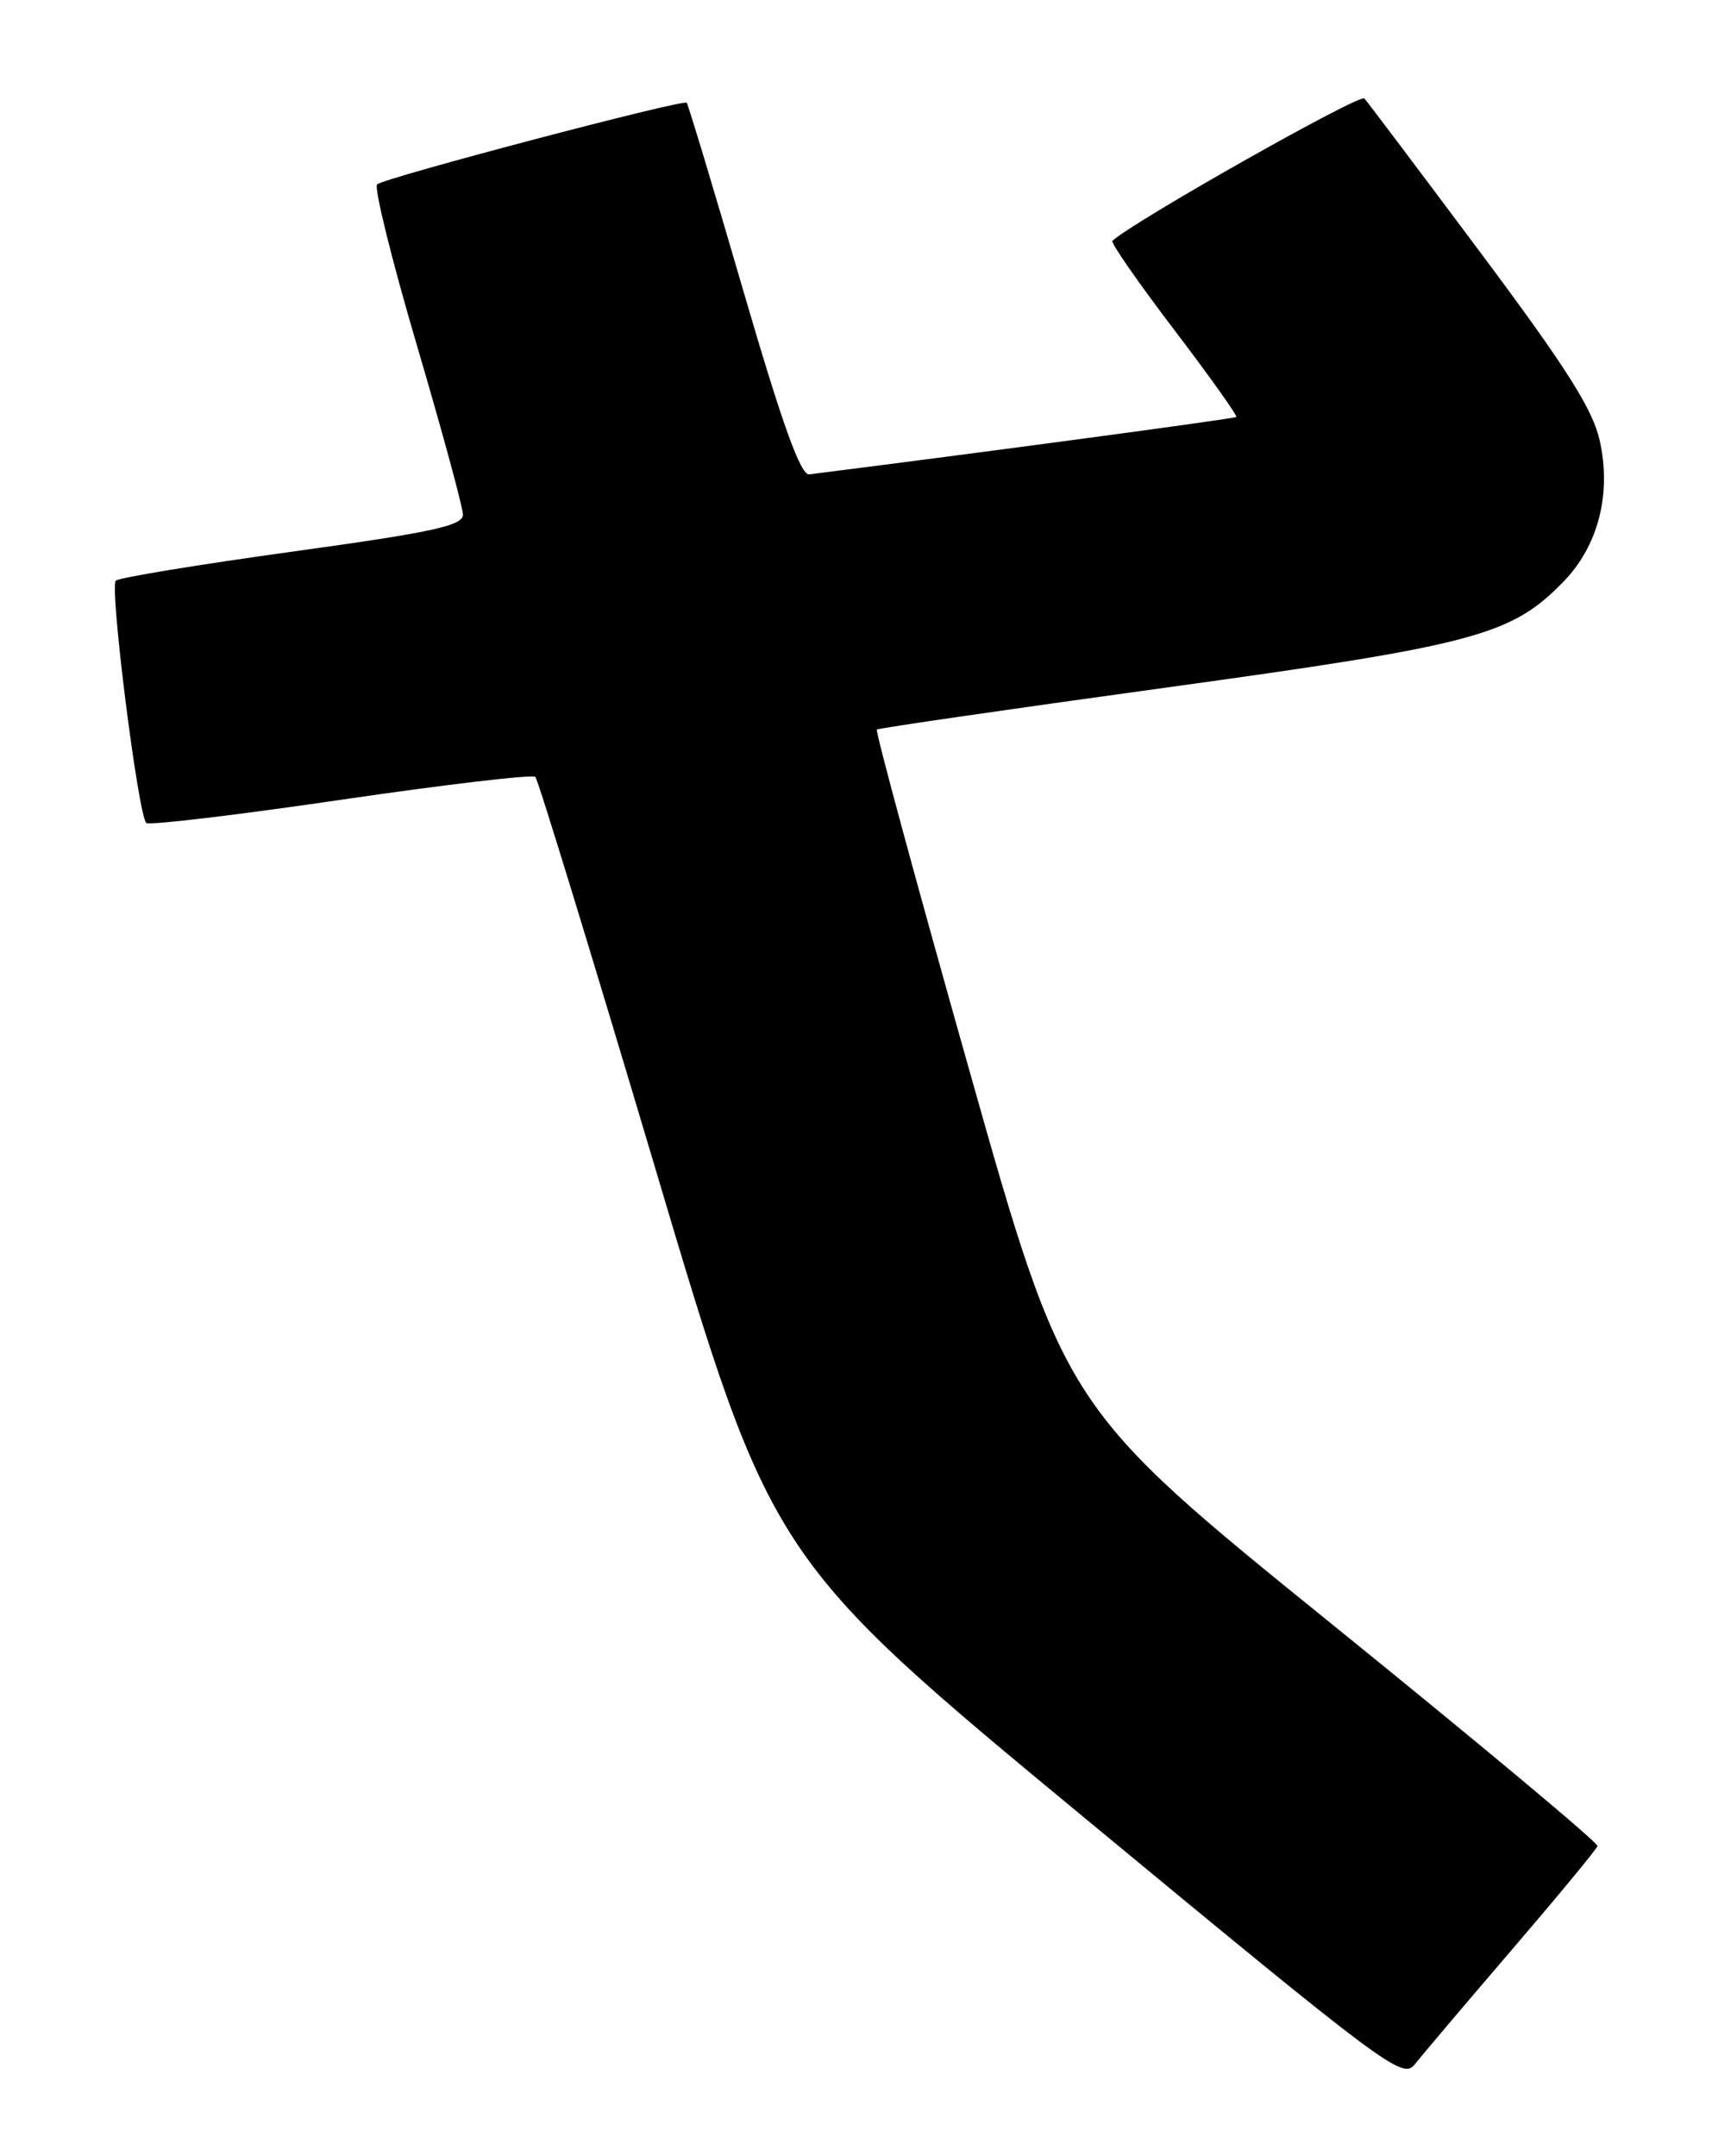 <?xml version="1.0" encoding="UTF-8" standalone="no"?>
<!DOCTYPE svg PUBLIC "-//W3C//DTD SVG 1.1//EN" "http://www.w3.org/Graphics/SVG/1.1/DTD/svg11.dtd" >
<svg xmlns="http://www.w3.org/2000/svg" xmlns:xlink="http://www.w3.org/1999/xlink" version="1.1" viewBox="0 0 204 256">
 <g >
 <path fill="currentColor"
d=" M 179.50 231.52 C 185.00 225.10 189.59 219.55 189.69 219.18 C 189.79 218.80 175.60 206.95 158.15 192.83 C 126.42 167.15 126.42 167.15 115.09 127.04 C 108.85 104.97 103.92 86.78 104.12 86.62 C 104.33 86.45 119.77 84.21 138.44 81.64 C 175.14 76.59 179.46 75.44 185.65 69.06 C 189.79 64.81 191.37 58.62 189.95 52.28 C 189.12 48.58 185.96 43.60 175.81 30.01 C 168.62 20.38 162.41 12.14 162.01 11.69 C 161.47 11.09 134.47 26.35 132.09 28.60 C 131.87 28.81 135.15 33.54 139.39 39.11 C 143.63 44.68 146.96 49.36 146.80 49.51 C 146.57 49.71 116.41 53.76 96.09 56.32 C 95.07 56.45 92.88 50.36 88.26 34.51 C 84.74 22.42 81.71 12.38 81.54 12.20 C 81.09 11.76 45.67 21.10 44.78 21.89 C 44.39 22.24 46.51 30.85 49.51 41.02 C 52.50 51.18 54.96 60.22 54.97 61.09 C 55.00 62.41 51.48 63.18 34.75 65.49 C 23.61 67.03 14.16 68.58 13.75 68.94 C 12.98 69.62 16.39 96.73 17.37 97.71 C 17.68 98.01 28.07 96.78 40.46 94.96 C 52.86 93.15 63.26 91.92 63.57 92.24 C 63.89 92.56 70.33 113.58 77.88 138.95 C 91.61 185.09 91.61 185.09 129.04 216.05 C 164.63 245.48 166.56 246.92 167.99 245.10 C 168.82 244.05 174.00 237.93 179.50 231.52 Z "/>
</g>
</svg>